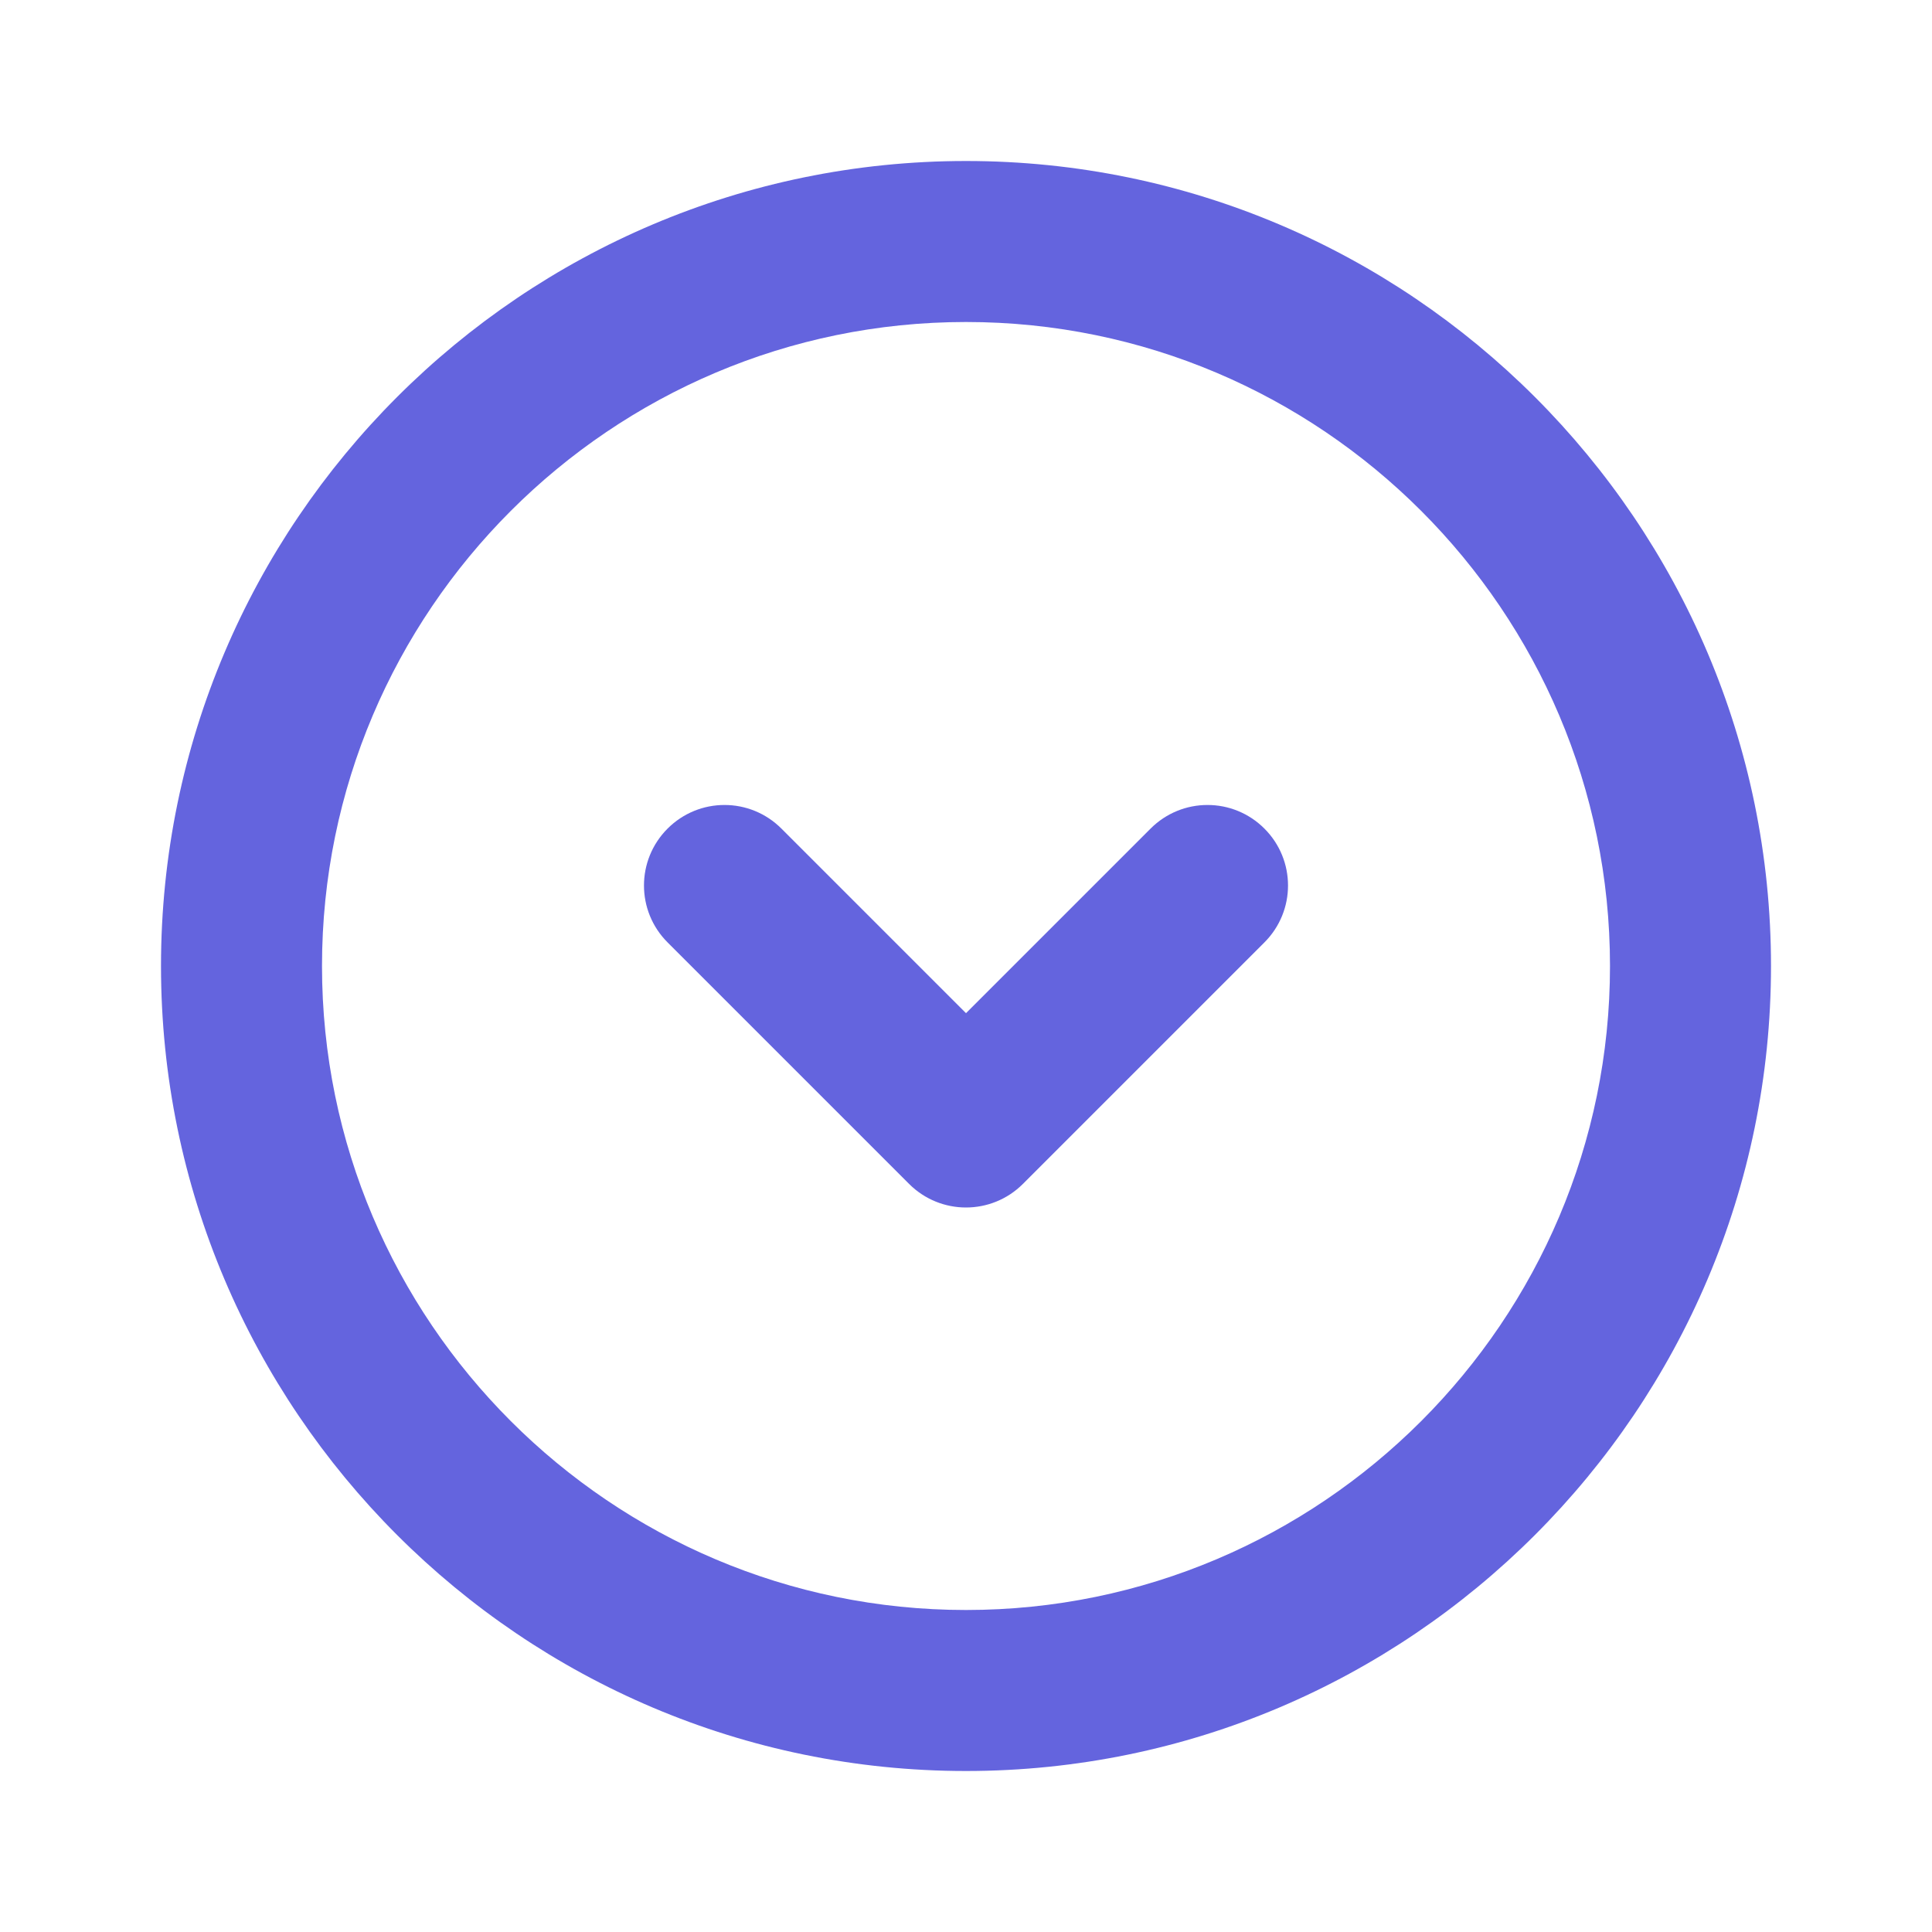 <svg width="24" height="24" viewBox="0 0 24 24" fill="none" xmlns="http://www.w3.org/2000/svg">
<path d="M12 2C6.486 2 2 6.486 2 12C2 17.514 6.486 22 12 22C17.514 22 22 17.514 22 12C22 6.486 17.514 2 12 2ZM12 20C7.589 20 4 16.411 4 12C4 7.589 7.589 4 12 4C16.411 4 20 7.589 20 12C20 16.411 16.411 20 12 20ZM15.707 10.293C16.098 10.684 16.098 11.316 15.707 11.707L12.707 14.707C12.512 14.902 12.256 15 12 15C11.744 15 11.488 14.902 11.293 14.707L8.293 11.707C7.902 11.316 7.902 10.684 8.293 10.293C8.684 9.902 9.316 9.902 9.707 10.293L12 12.586L14.293 10.293C14.684 9.902 15.316 9.902 15.707 10.293Z" fill="#6464DE"/>
</svg>
